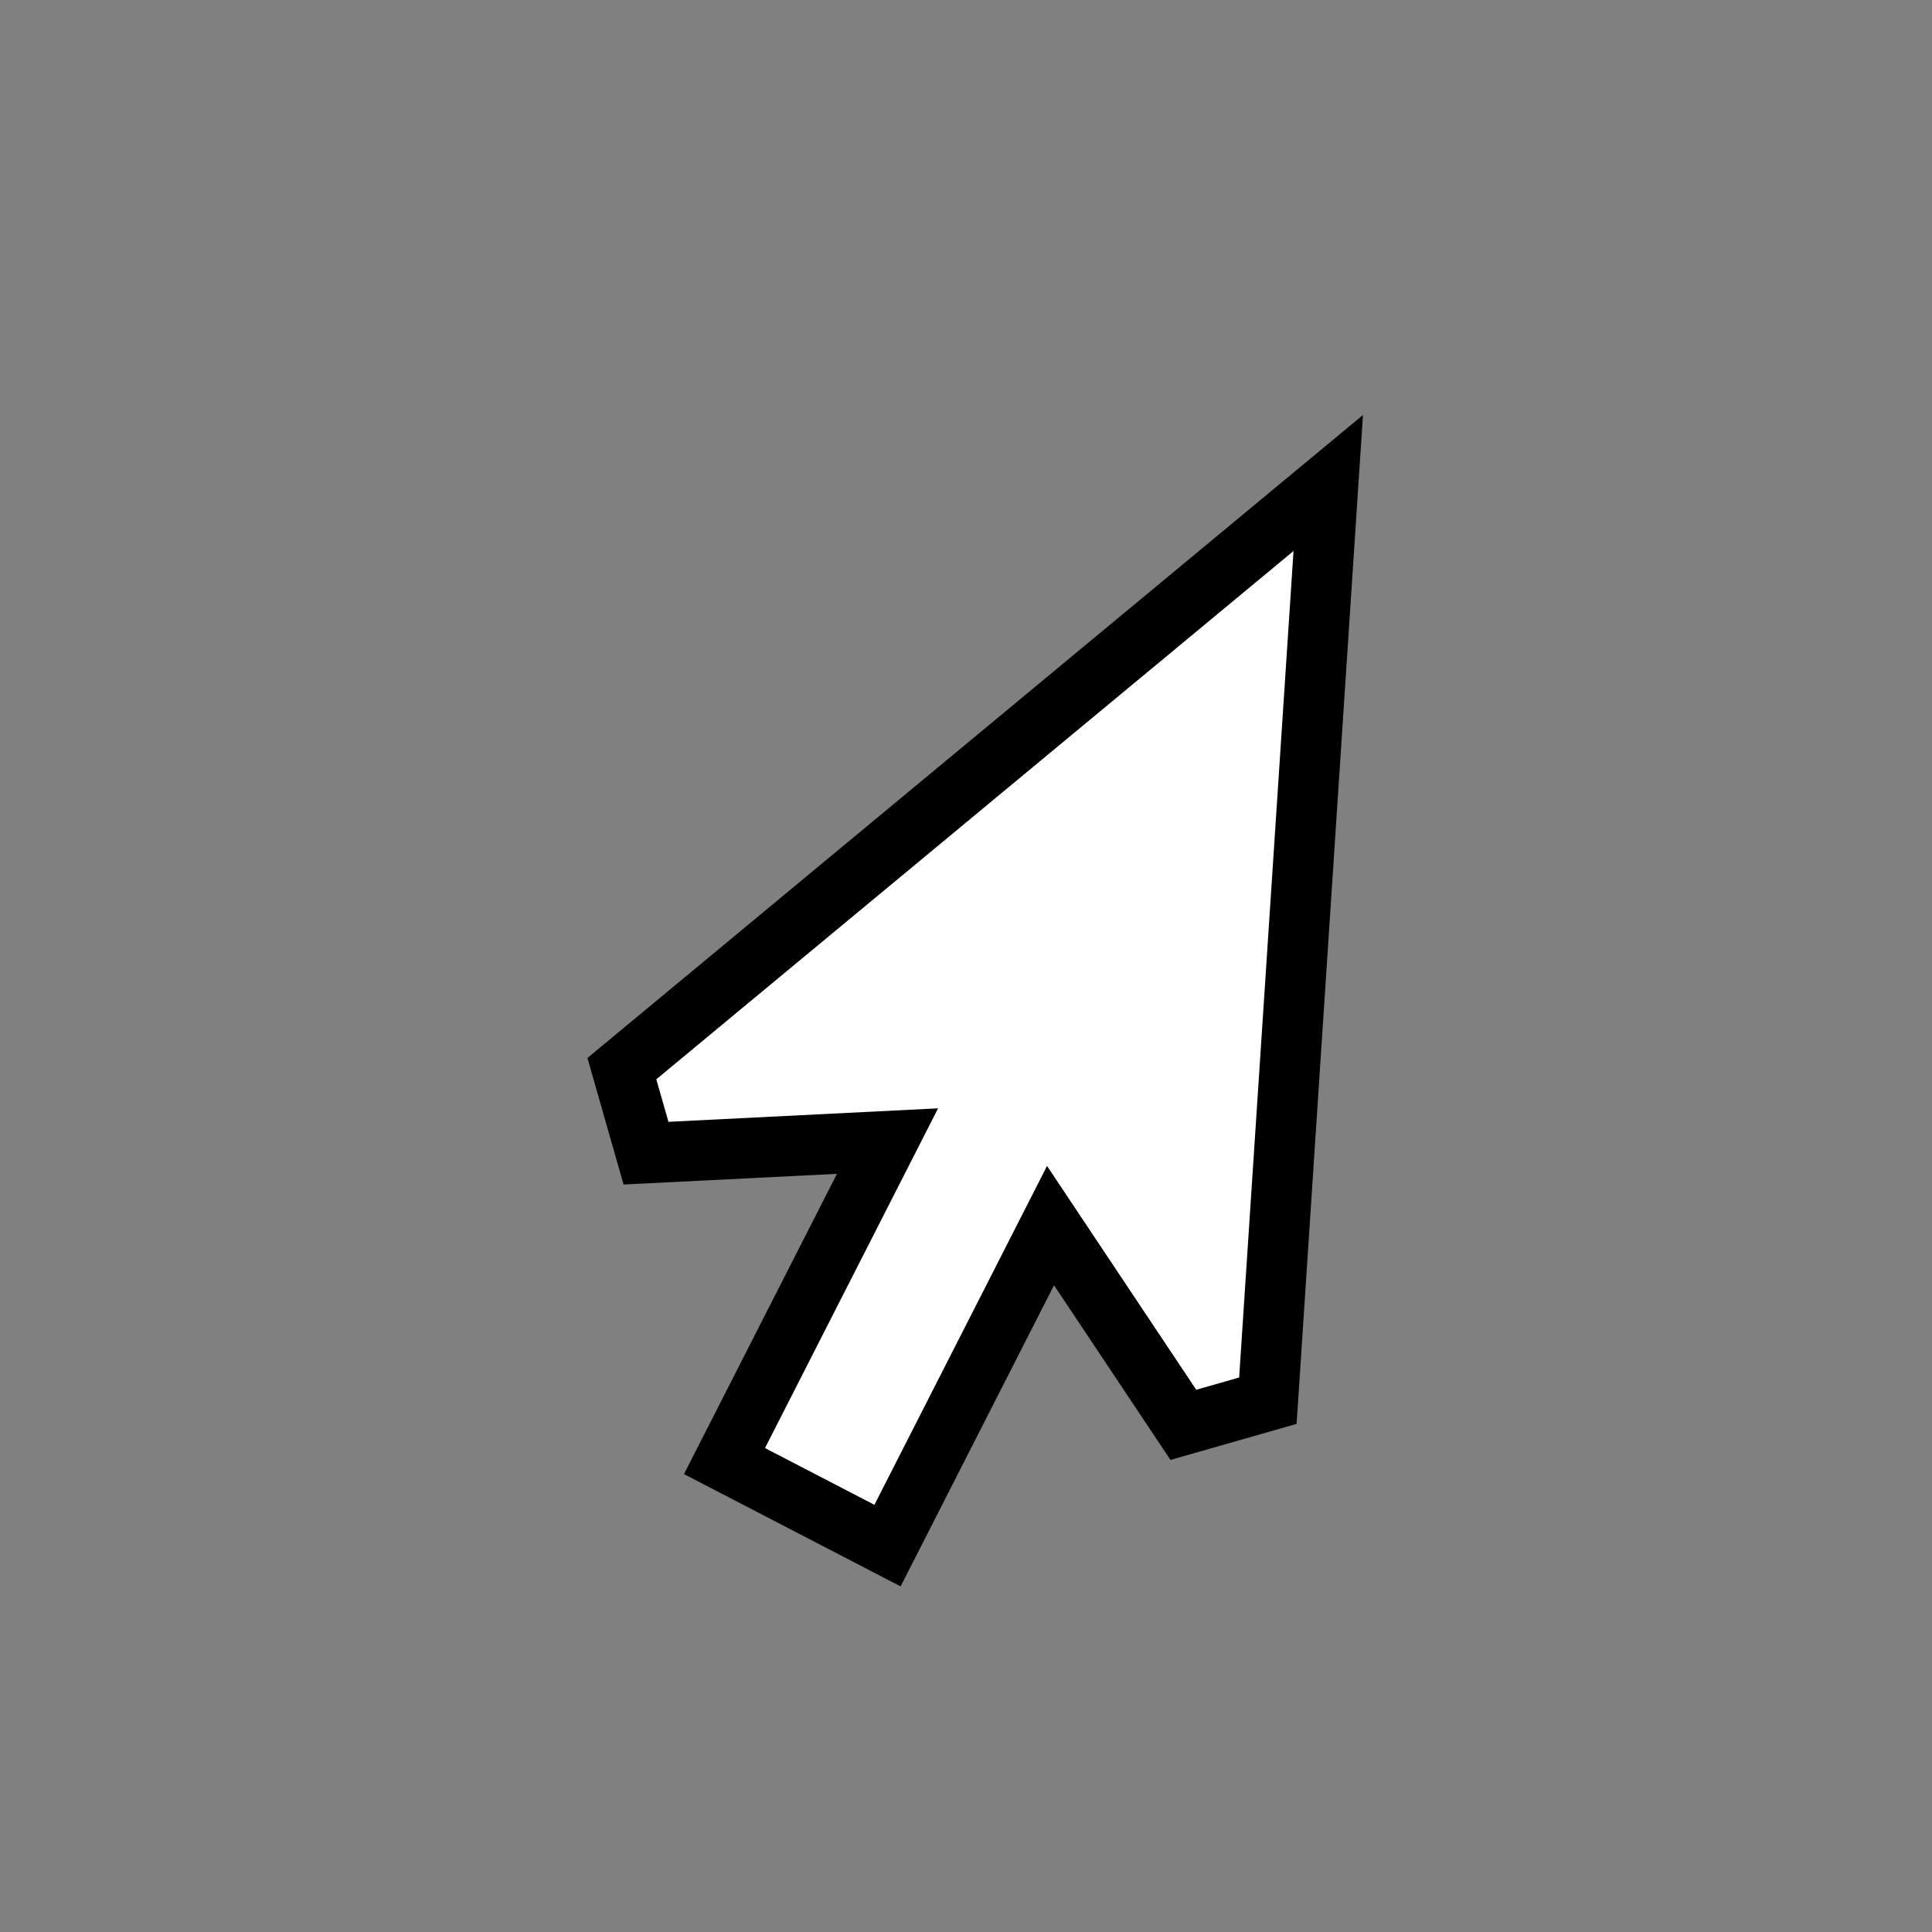 <?xml version="1.0" encoding="utf-8"?>
<svg version="1.1" id="Layer_1" xmlns="http://www.w3.org/2000/svg" xmlns:xlink="http://www.w3.org/1999/xlink" x="0px" y="0px"
	 width="32px" height="32px" viewBox="0 0 32 32" style="enable-background:new 0 0 32 32;" xml:space="preserve">
<rect x="0" y="0" width="32" height="32" fill="#808080" stroke="none"/>
<polygon fill="#fff" stroke="#000" stroke-miterlimit="10" points="22,8 21,23.2 19.6,23.6 17.4,20.3 14.7,25.6 12,24.2 14.7,18.9 10.7,19.1 10.3,17.7"/>
</svg>
